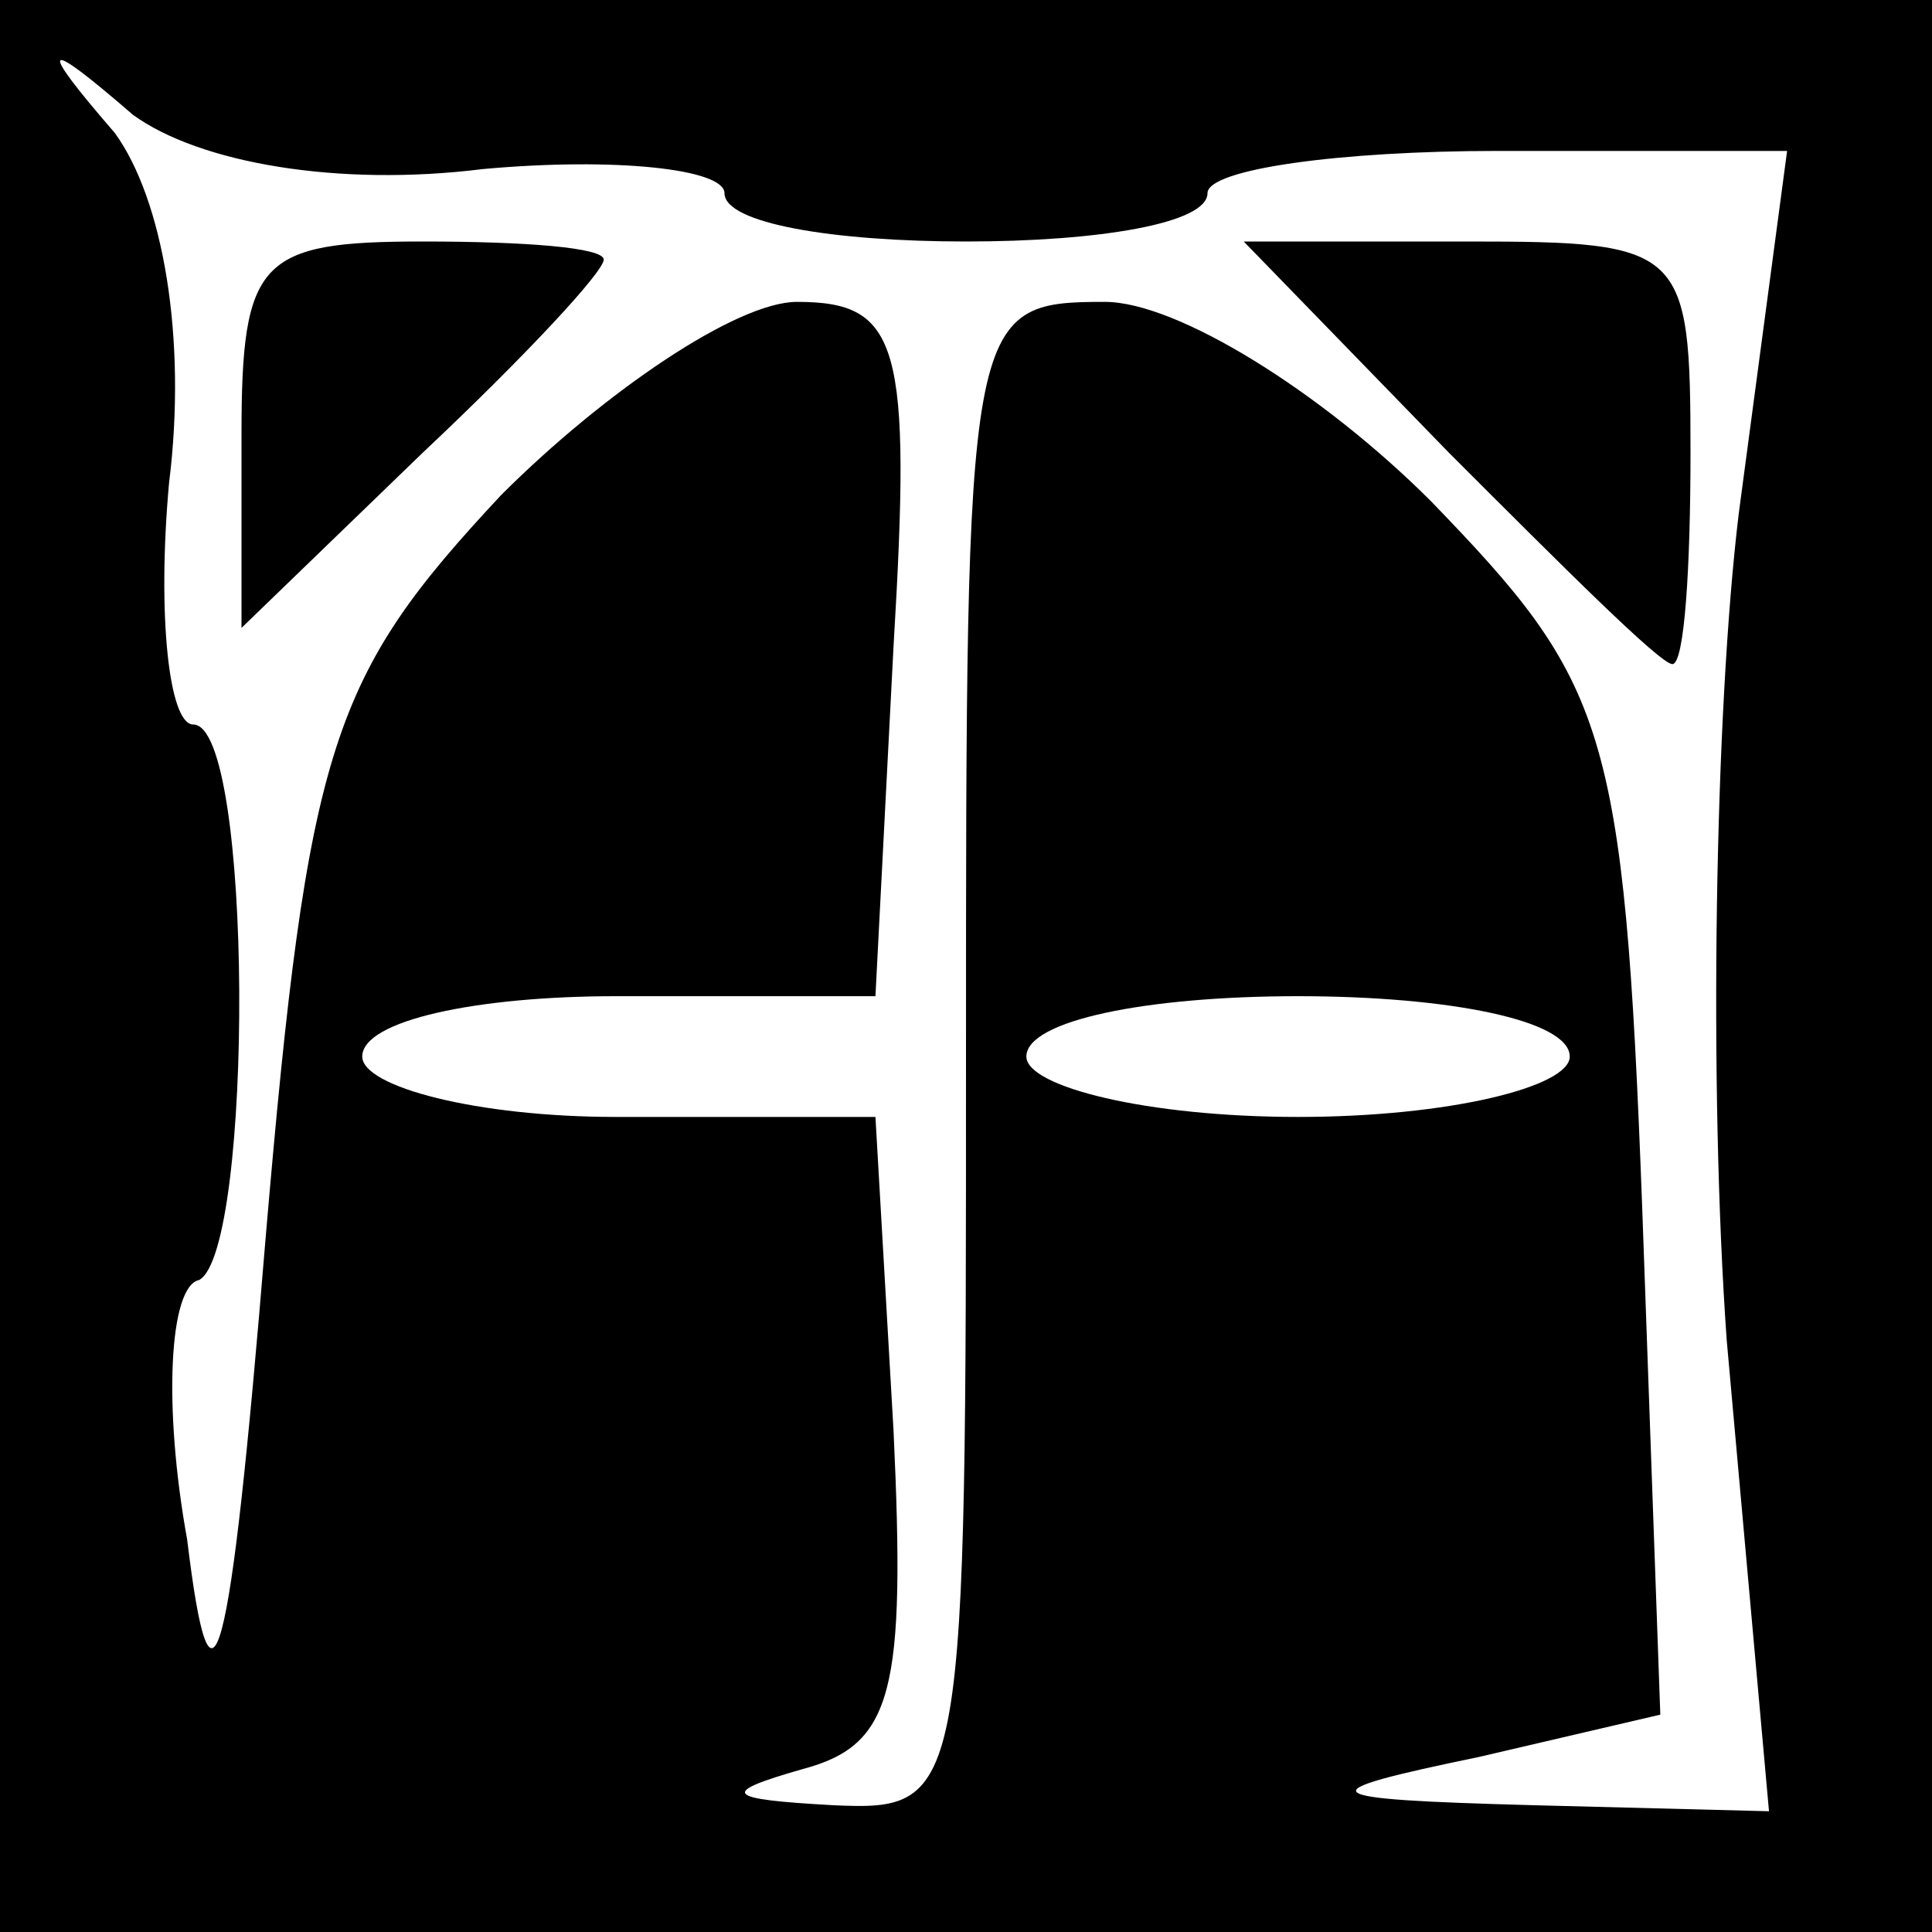 <?xml version="1.0" standalone="no"?>
<!DOCTYPE svg PUBLIC "-//W3C//DTD SVG 20010904//EN"
 "http://www.w3.org/TR/2001/REC-SVG-20010904/DTD/svg10.dtd">
<svg version="1.0" xmlns="http://www.w3.org/2000/svg"
 width="32pt" height="32pt" viewBox="0 0 32 32"
 preserveAspectRatio="xMidYMid meet">
<rect x="0" y="0" width="32" height="32" fill="#808080" stroke="none"/>
<g transform="translate(0,32) scale(0.1,-0.1)"
fill="#000000" stroke="none">
<path fill="#000000" stroke="none" d="M0 160 l0 -160 160 0 160 0 0 160 0
160 -160 0 -160 0 0 -160z"/>
<path fill="#ffffff" stroke="none" d="M80 292 c22 2 40 0 40 -4 0 -5 18 -8
40 -8 22 0 40 3 40 8 0 4 22 7 48 7 l48 0 -8 -60 c-4 -33 -5 -95 -2 -137 l7
-78 -39 1 c-37 1 -38 2 -9 8 l30 7 -3 84 c-3 80 -6 87 -35 117 -18 18 -42 33
-54 33 -23 0 -23 -2 -23 -125 0 -123 0 -125 -22 -124 -18 1 -19 2 -5 6 15 4
17 13 15 56 l-3 52 -43 0 c-23 0 -42 5 -42 10 0 6 19 10 42 10 l43 0 3 58 c3
50 1 57 -16 57 -10 0 -32 -15 -49 -32 -28 -30 -32 -41 -39 -123 -6 -73 -9 -83
-13 -50 -4 22 -3 42 2 43 9 5 9 92 -1 92 -4 0 -6 18 -4 40 3 24 -1 47 -9 58
-13 15 -12 16 3 3 11 -8 34 -12 58 -9z"/>
<path fill="#ffffff" stroke="none" d="M260 145 c0 -5 -20 -10 -45 -10 -25 0
-45 5 -45 10 0 6 20 10 45 10 25 0 45 -4 45 -10z"/>
<path fill="#000000" stroke="none" d="M40 248 l0 -32 30 29 c17 16 30 30 30
32 0 2 -13 3 -30 3 -27 0 -30 -3 -30 -32z"/>
<path fill="#000000" stroke="none" d="M240 245 c19 -19 35 -35 37 -35 2 0 3
16 3 35 0 34 -1 35 -37 35 l-37 0 34 -35z"/>
</g>
</svg>
